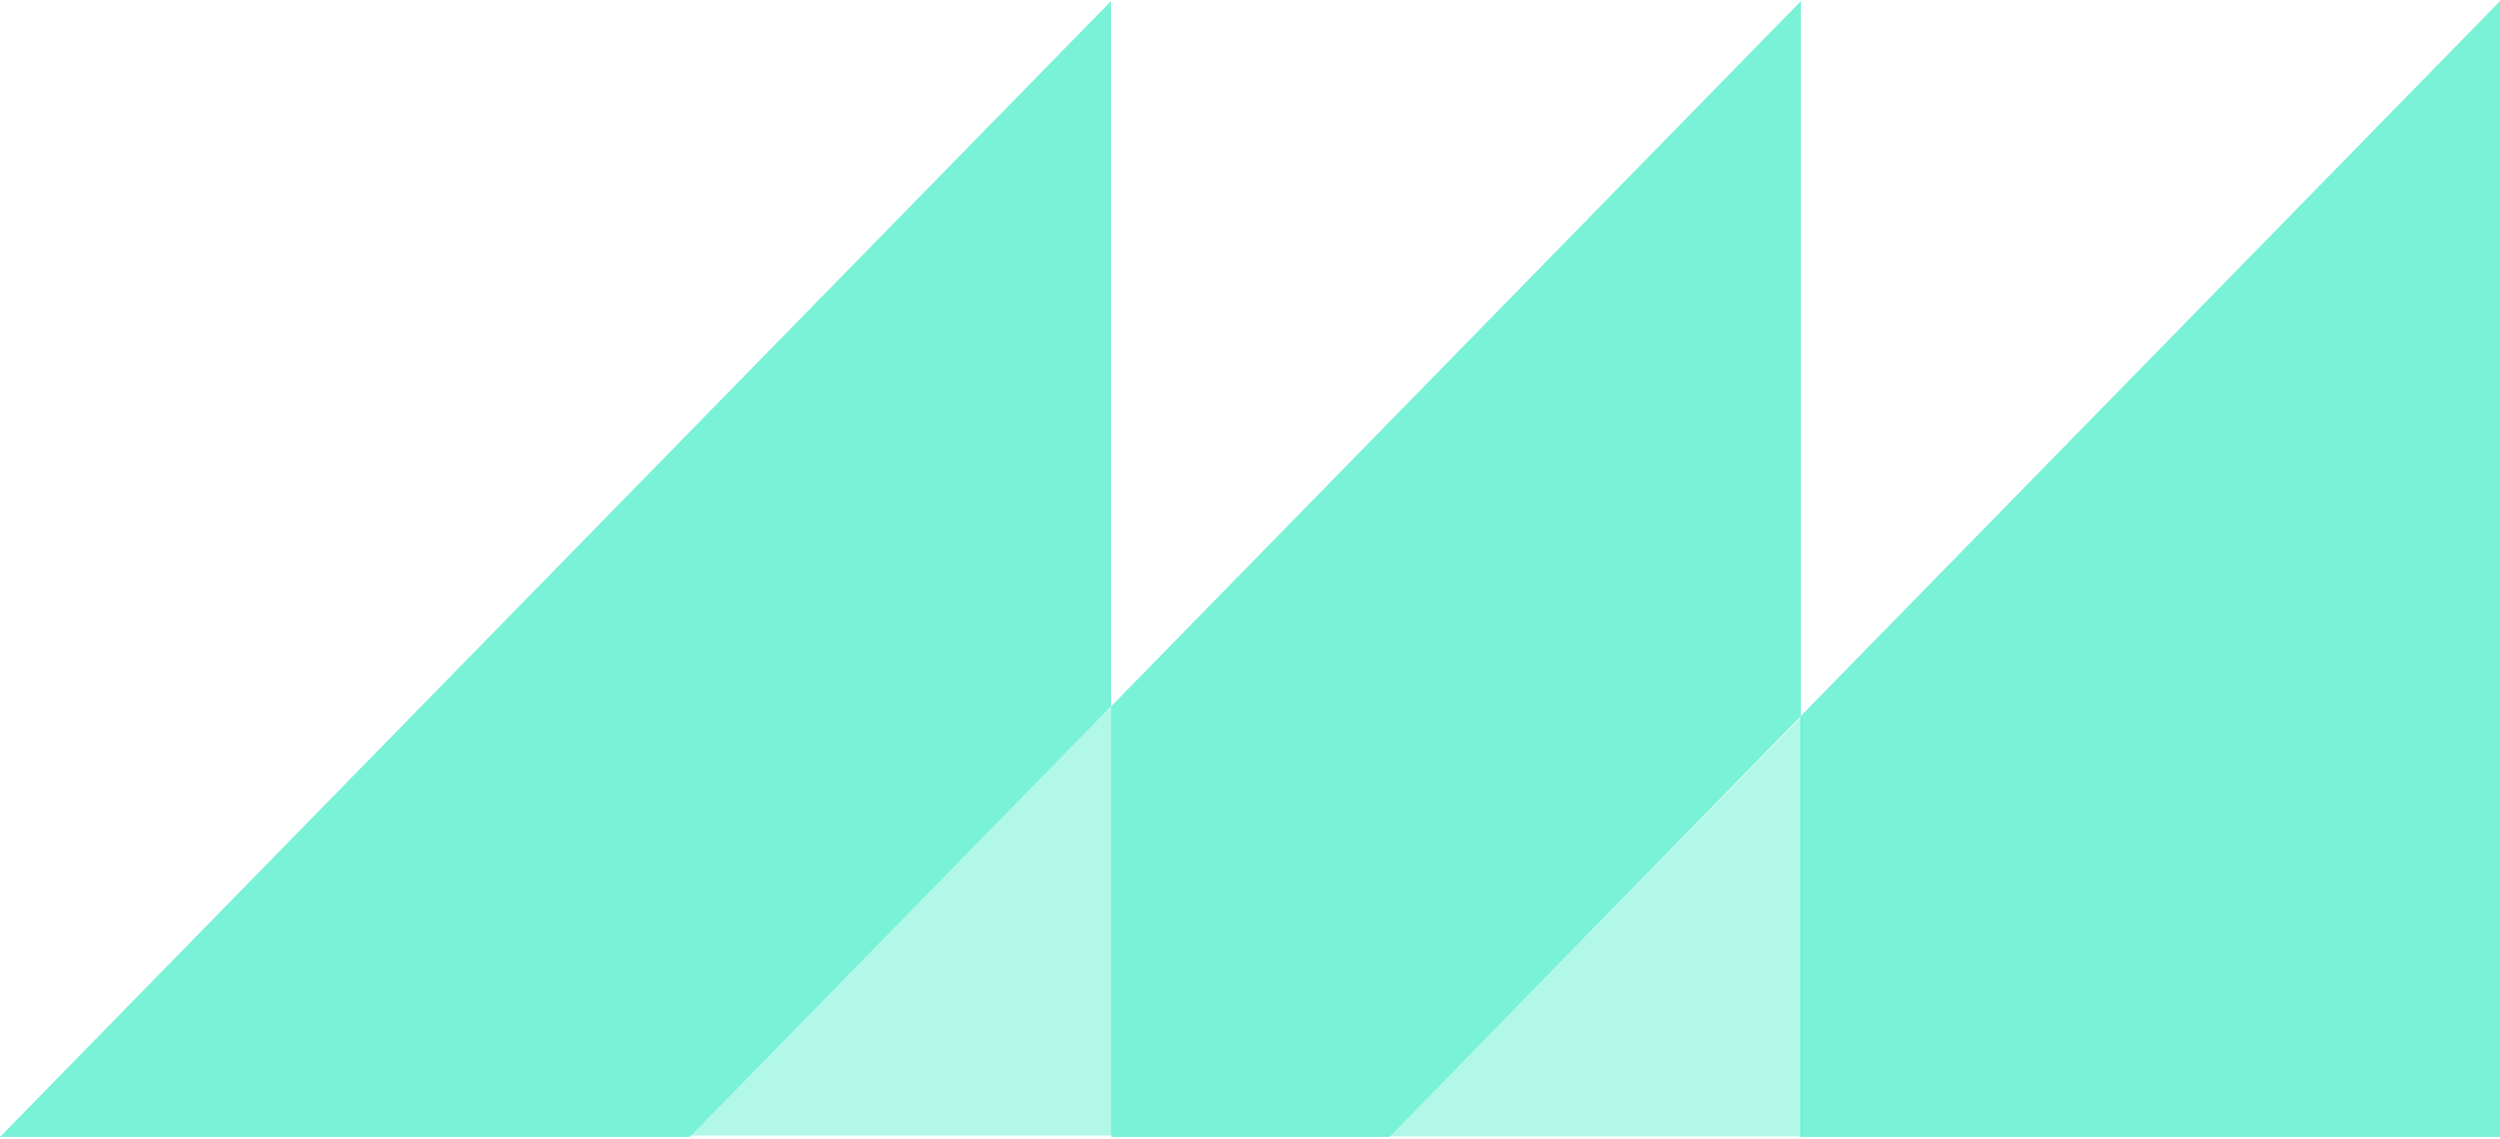 <?xml version="1.0" encoding="UTF-8" standalone="no"?>
<svg width="1027px" height="468px" viewBox="0 0 1027 468" version="1.1" xmlns="http://www.w3.org/2000/svg" xmlns:xlink="http://www.w3.org/1999/xlink" xmlns:sketch="http://www.bohemiancoding.com/sketch/ns">
    <!-- Generator: Sketch 3.2.2 (9983) - http://www.bohemiancoding.com/sketch -->
    <title>blue_mtns</title>
    <desc>Created with Sketch.</desc>
    <defs></defs>
    <g id="Page-1" stroke="none" stroke-width="1" fill="none" fill-rule="evenodd" sketch:type="MSPage">
        <g id="blue_mtns" sketch:type="MSLayerGroup" fill="#4EEFCB">
            <path d="M456.386,0.466 L0,467.06 L283.273,467.06 L456.386,290.074 L456.386,0.466" id="Fill-7" opacity="0.754" sketch:type="MSShapeGroup"></path>
            <path d="M739.653,294.24 L739.653,467.06 L1027,467.06 L1027,0.466 L739.653,294.24" id="Fill-8" opacity="0.754" sketch:type="MSShapeGroup"></path>
            <path d="M739.802,0.466 L456.529,290.074 L456.529,467.06 L570.763,467.06 L739.802,294.24 L739.802,0.466" id="Fill-9" opacity="0.754" sketch:type="MSShapeGroup"></path>
            <path d="M283.641,466.48 L456.754,466.48 L456.754,289.495 L283.641,466.48" id="Fill-10" opacity="0.433" sketch:type="MSShapeGroup"></path>
            <path d="M570.81,466.803 L740.321,466.803 L740.321,294.18" id="Fill-11" opacity="0.433" sketch:type="MSShapeGroup"></path>
        </g>
    </g>
</svg>